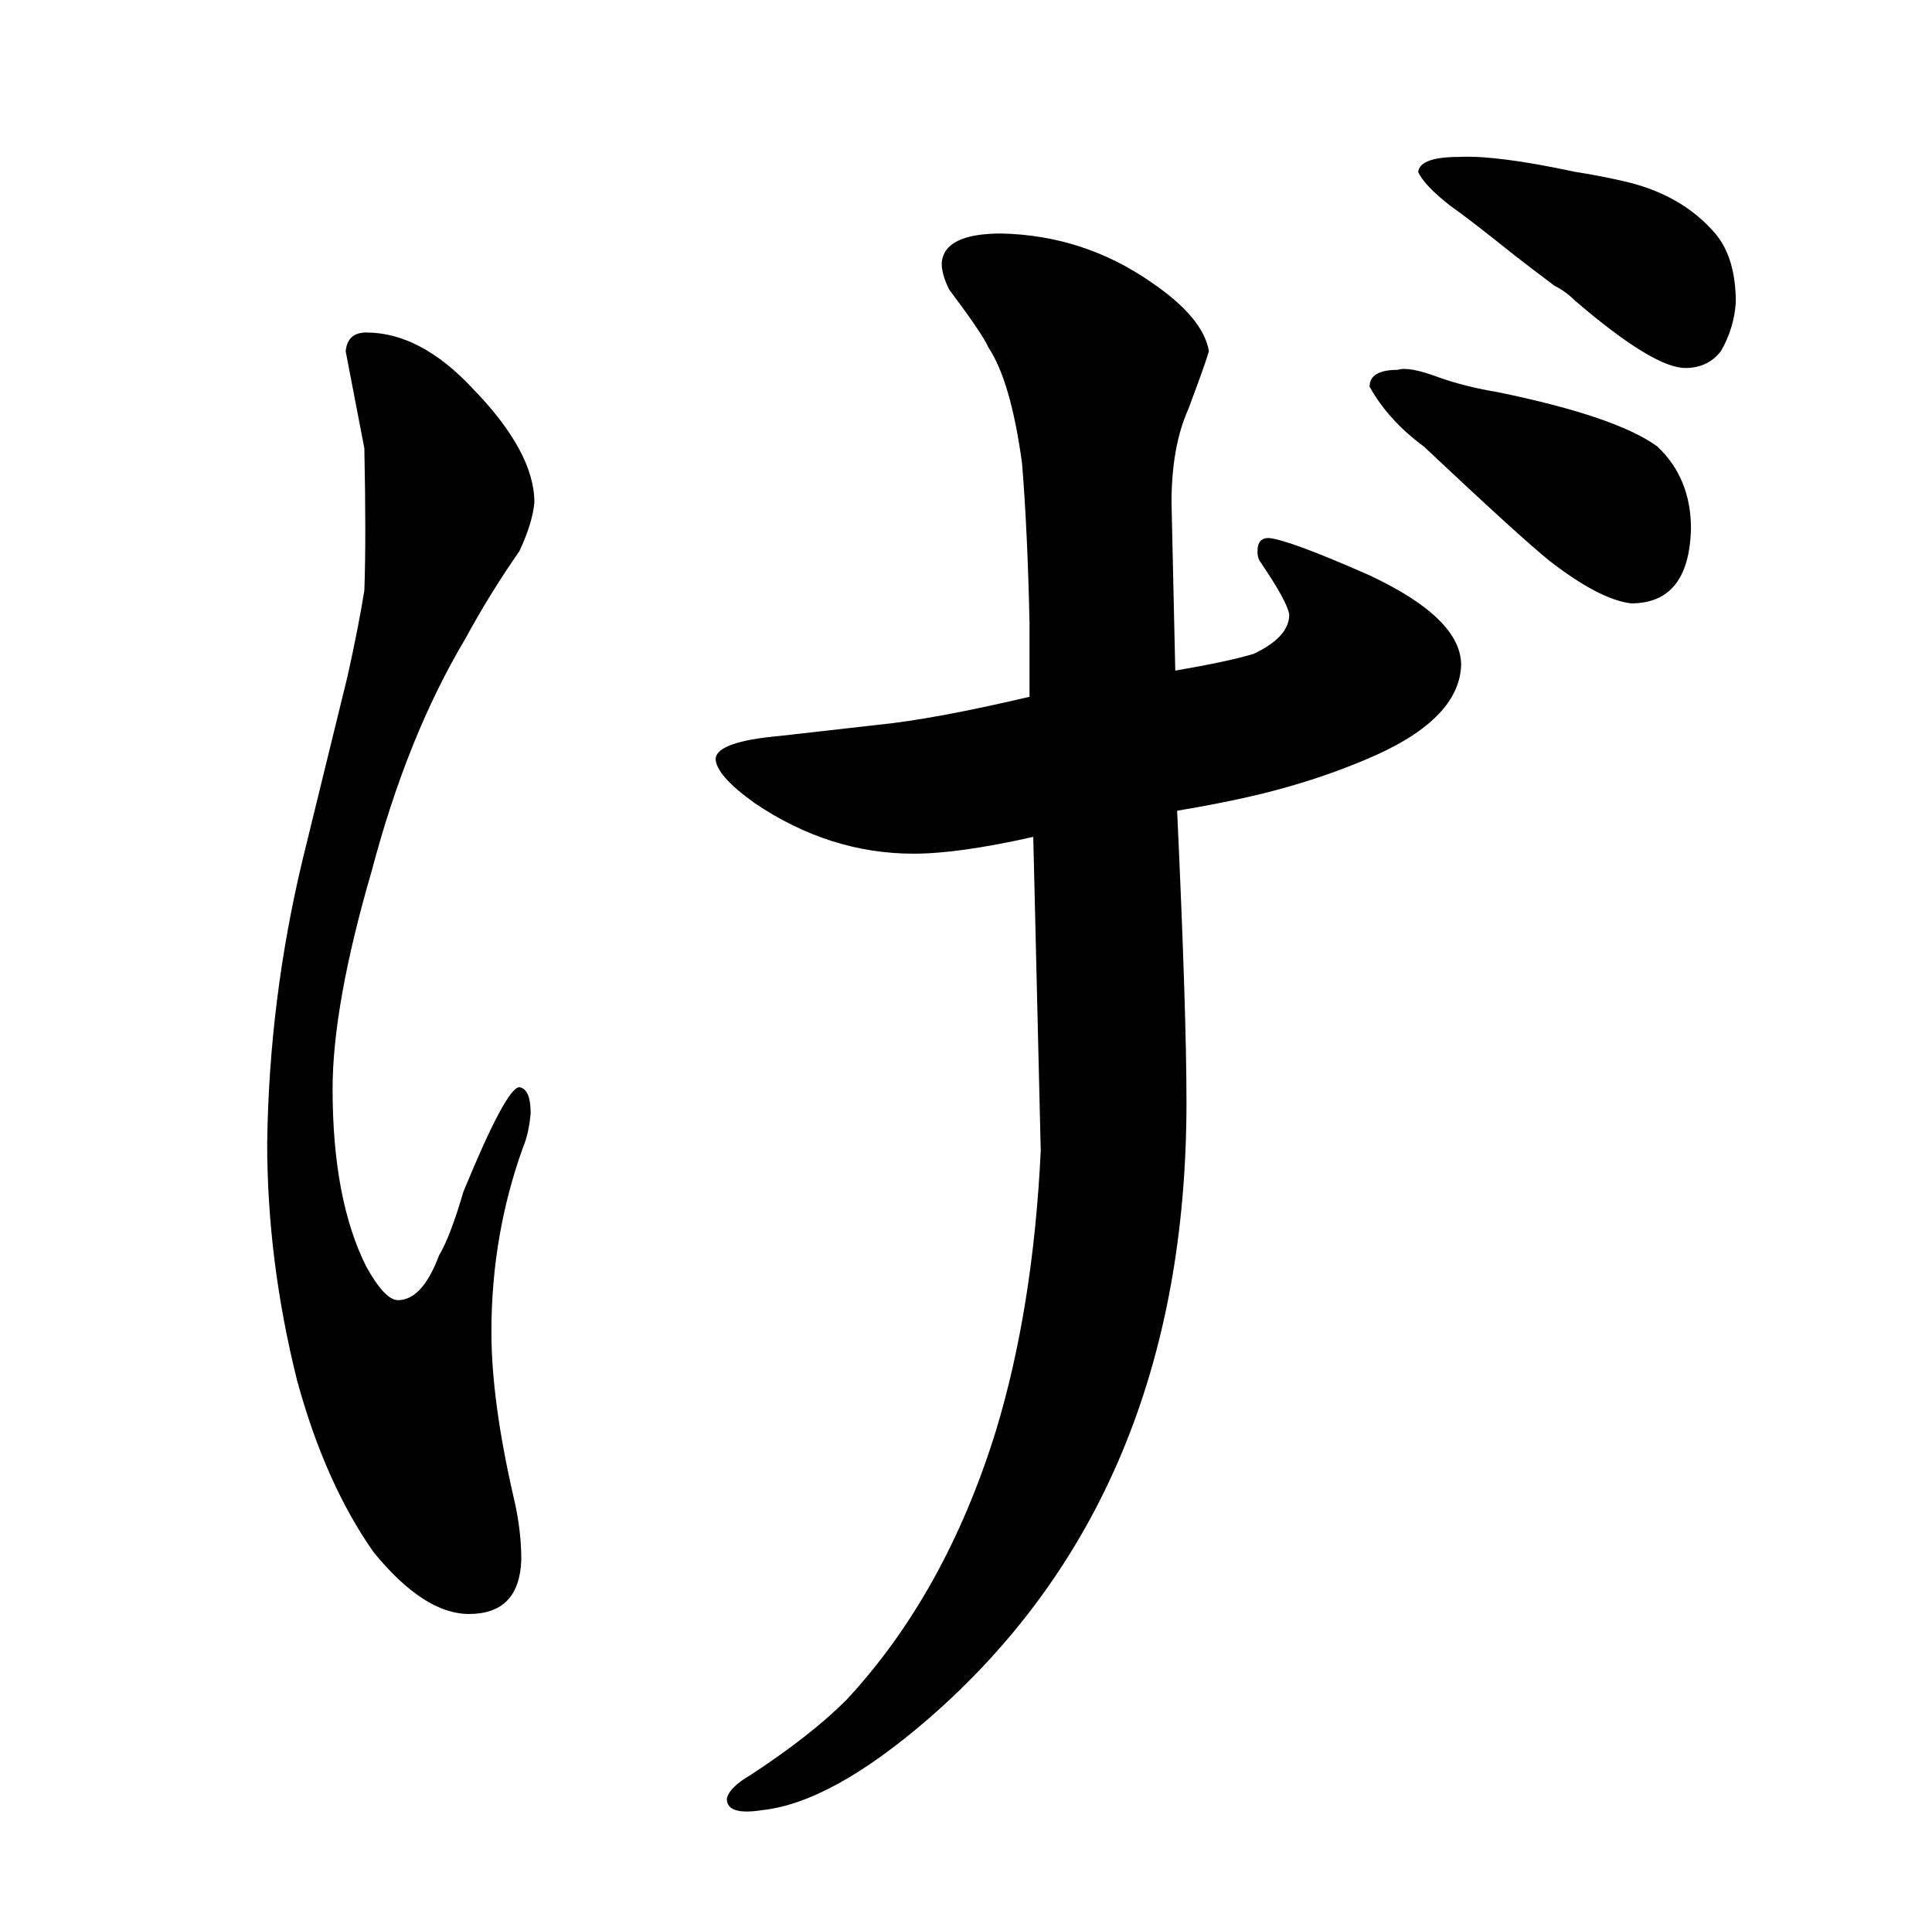 <?xml version="1.0" standalone="no"?>
<!DOCTYPE svg PUBLIC "-//W3C//DTD SVG 1.1//EN" "http://www.w3.org/Graphics/SVG/1.1/DTD/svg11.dtd" >
<svg xmlns="http://www.w3.org/2000/svg" xmlns:xlink="http://www.w3.org/1999/xlink" version="1.1" viewBox="-10 0 1034 1024">
  <g transform="matrix(1 0 0 -1 0 820)">
   <path fill="currentColor"
d="M738 622q-15 0 -15 -9q10 -18 29 -32q51 -48 67 -61q27 -21 44 -23q31 0 32 40q0 27 -18 44q-22 16 -85 29q-18 3 -32 8q-16 6 -22 4zM833 728q-42 9 -62 8q-21 0 -22 -8q3 -7 17 -18q10 -7 35 -27q9 -7 21 -16q6 -3 11 -8q42 -36 59 -36q12 0 19 9q7 12 8 26
q0 24 -11 37q-18 21 -49 28q-13 3 -26 5zM152 360q-18 -75 -19 -152q0 -63 16 -127q15 -55 41 -92q27 -33 51 -33q27 0 28 29q0 16 -4 33q-12 52 -12 89q0 52 17 99q3 7 4 18q0 13 -6 14q-7 0 -30 -56q-7 -24 -13 -34q-9 -24 -22 -24q-7 0 -17 18q-18 36 -18 95q0 45 21 117
q19 72 50 124q13 24 29 47q7 15 8 26q0 27 -33 61q-28 30 -57 30q-10 0 -11 -10l10 -52q1 -48 0 -76q-3 -19 -9 -46zM541 447q-51 -12 -81 -15l-53 -6q-33 -3 -34 -12q0 -9 21 -24q40 -27 85 -27q24 0 64 9l4 -168q-4 -84 -24 -150q-27 -87 -80 -144q-19 -19 -51 -40
q-12 -7 -13 -13q0 -9 19 -6q37 4 89 49q138 120 138 330q0 48 -5 156q36 6 60 13q21 6 40 14q51 21 52 51q0 25 -49 48q-43 19 -54 20q-6 0 -6 -7q0 -3 1 -5q15 -22 16 -29q0 -12 -19 -21q-13 -4 -42 -9l-2 90q0 30 9 50q9 24 11 31q-3 18 -31 37q-36 25 -80 26
q-31 0 -32 -16q0 -6 4 -14q18 -24 21 -31q12 -18 18 -62q3 -37 4 -86v-39z" />
  </g>

</svg>
